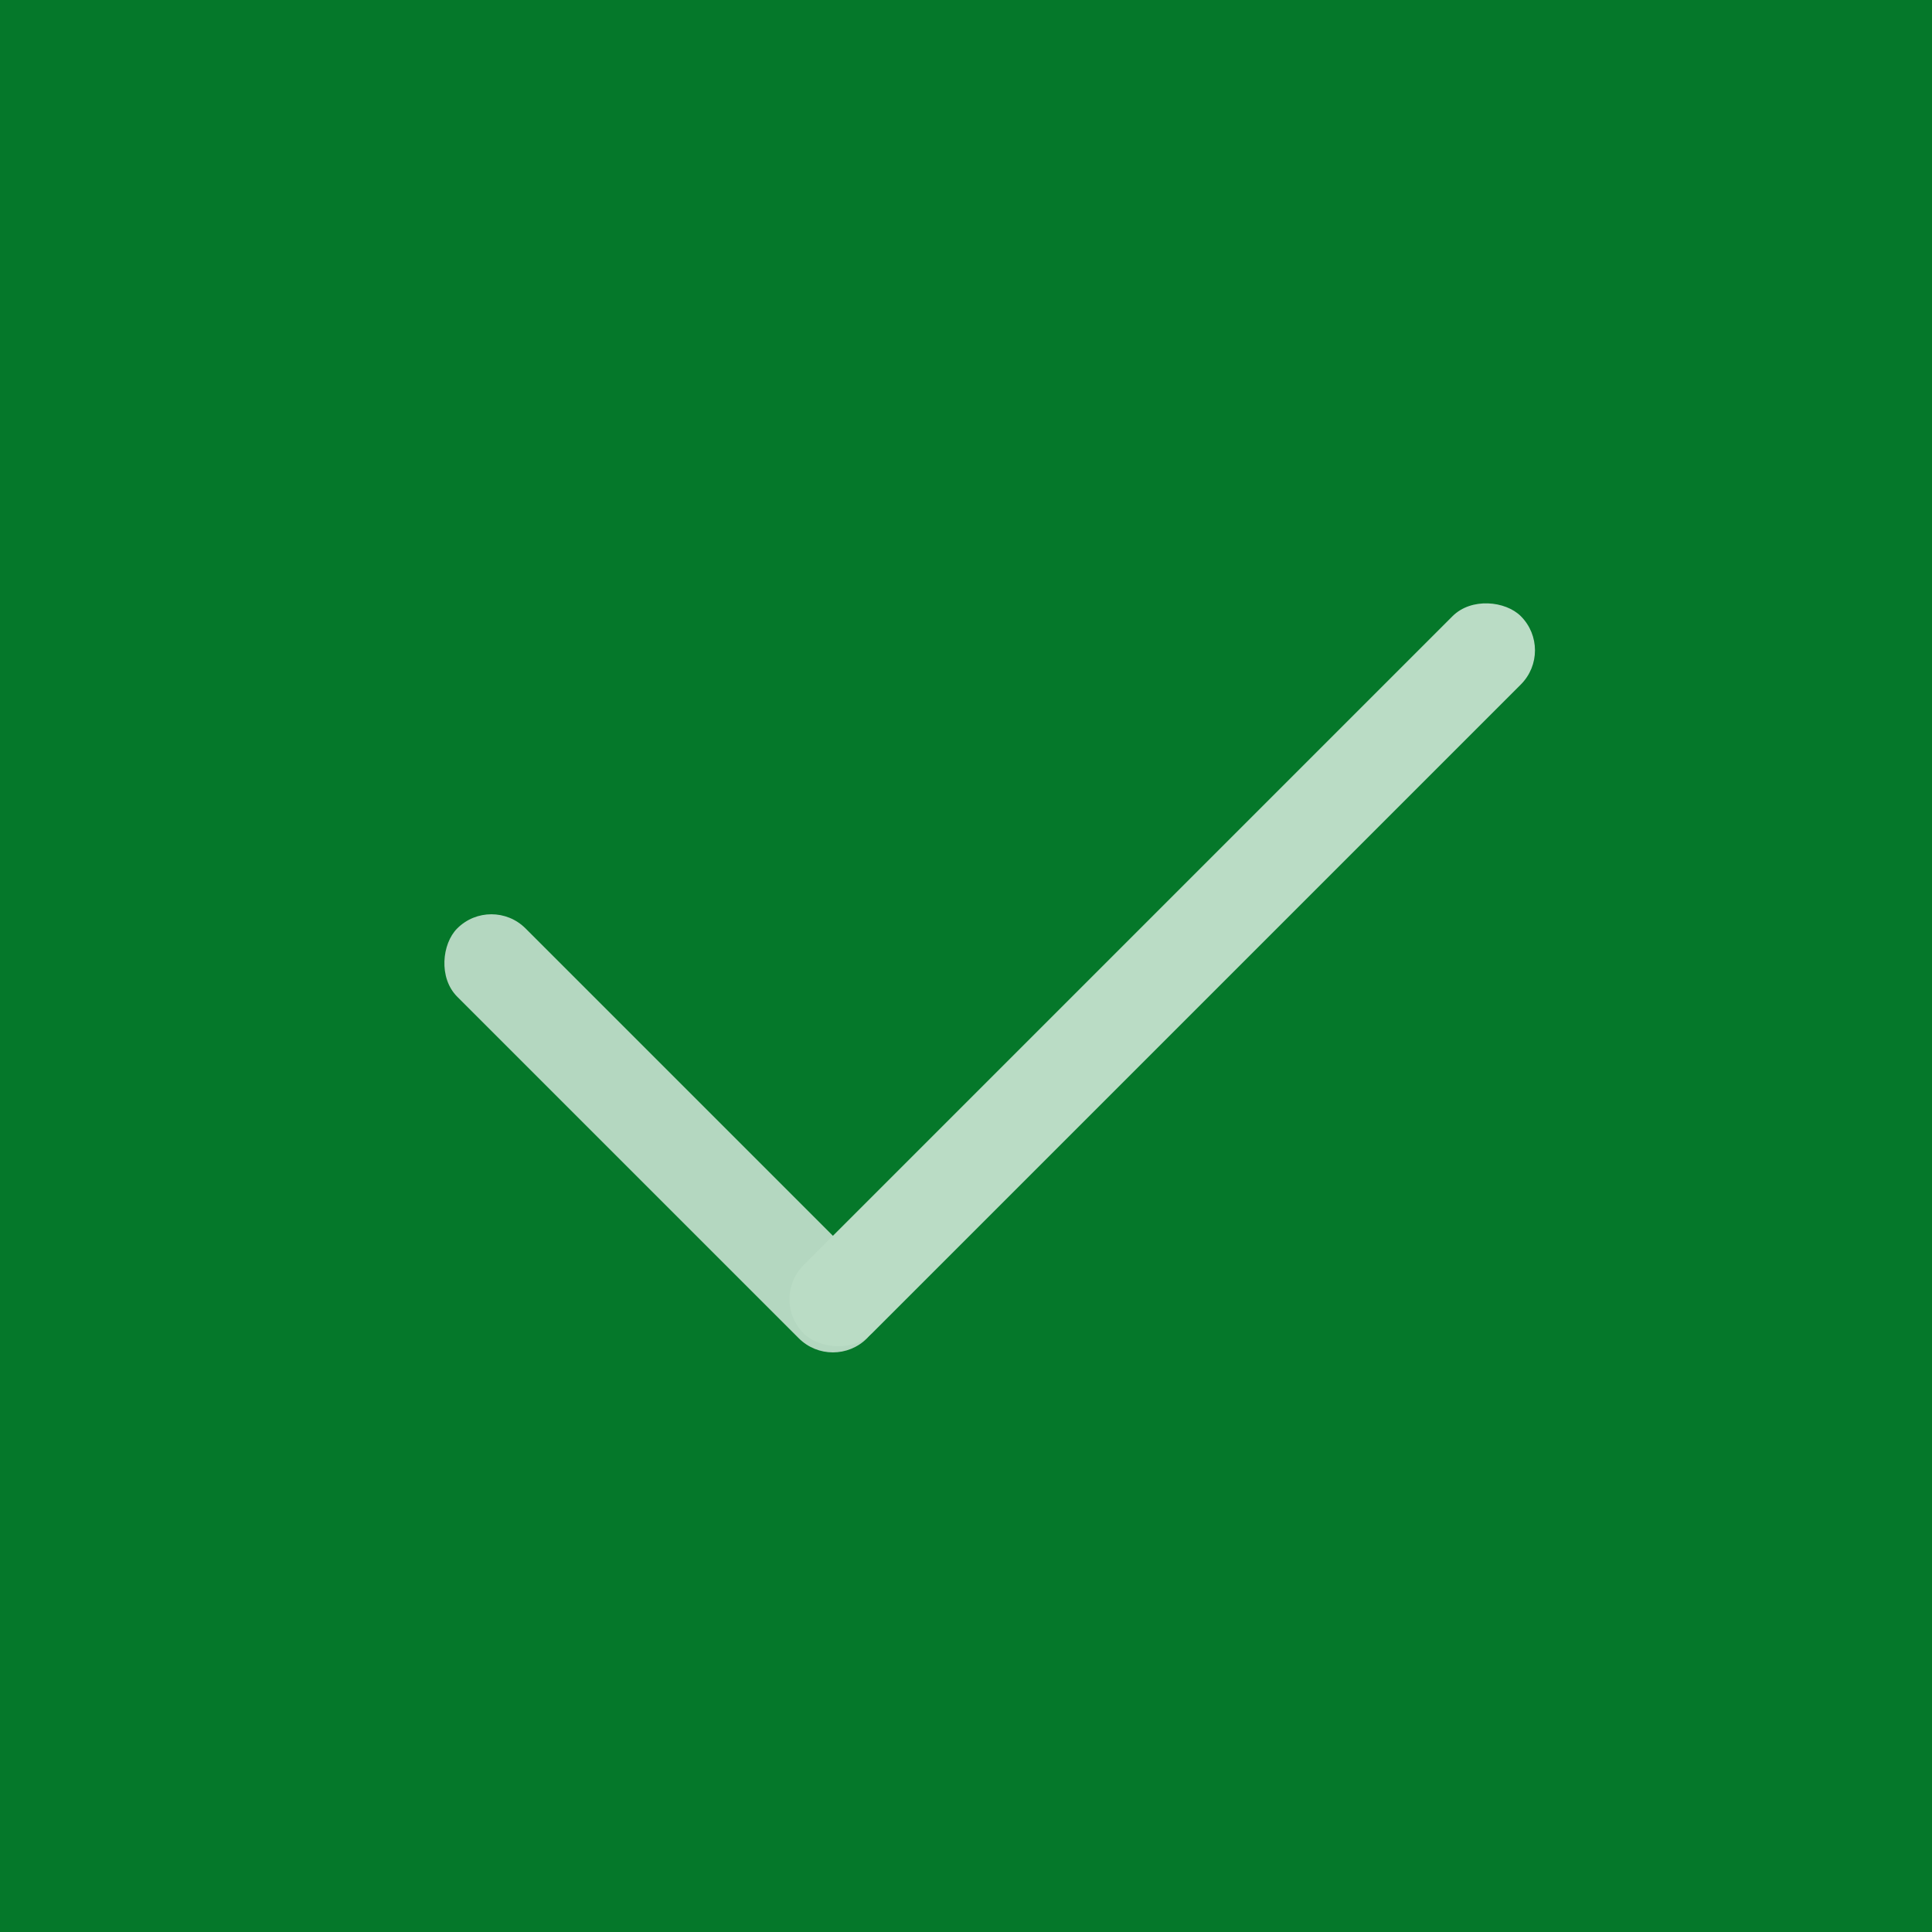 <svg xmlns="http://www.w3.org/2000/svg" viewBox="0 0 40 40">
  <rect x="0" y="0" width="40" height="40" fill="#333333" stroke="none"/>
  <defs>
    <style>
      .cls-1 {
        fill: rgba(0,128,42,0.9);
      }

      .cls-2 {
        fill: rgba(255,255,255,0.7);
      }

      .cls-3 {
        fill: #badcc5;
      }
    </style>
  </defs>
  <g id="确认" transform="translate(-1493.756 -388)">
    <path id="路径_71" data-name="路径 71" class="cls-1" d="M0,0H40V40H0Z" transform="translate(1533.756 388) rotate(90)"/>
    <g id="组_86" data-name="组 86" transform="translate(691.514 -914.633) rotate(45)">
      <rect id="矩形_43" data-name="矩形 43" class="cls-2" width="12" height="2" rx="1" transform="translate(1508.657 359.728)"/>
      <rect id="矩形_44" data-name="矩形 44" class="cls-3" width="21" height="2" rx="1" transform="translate(1520.657 340.586) rotate(90)"/>
    </g>
  </g>
</svg>
